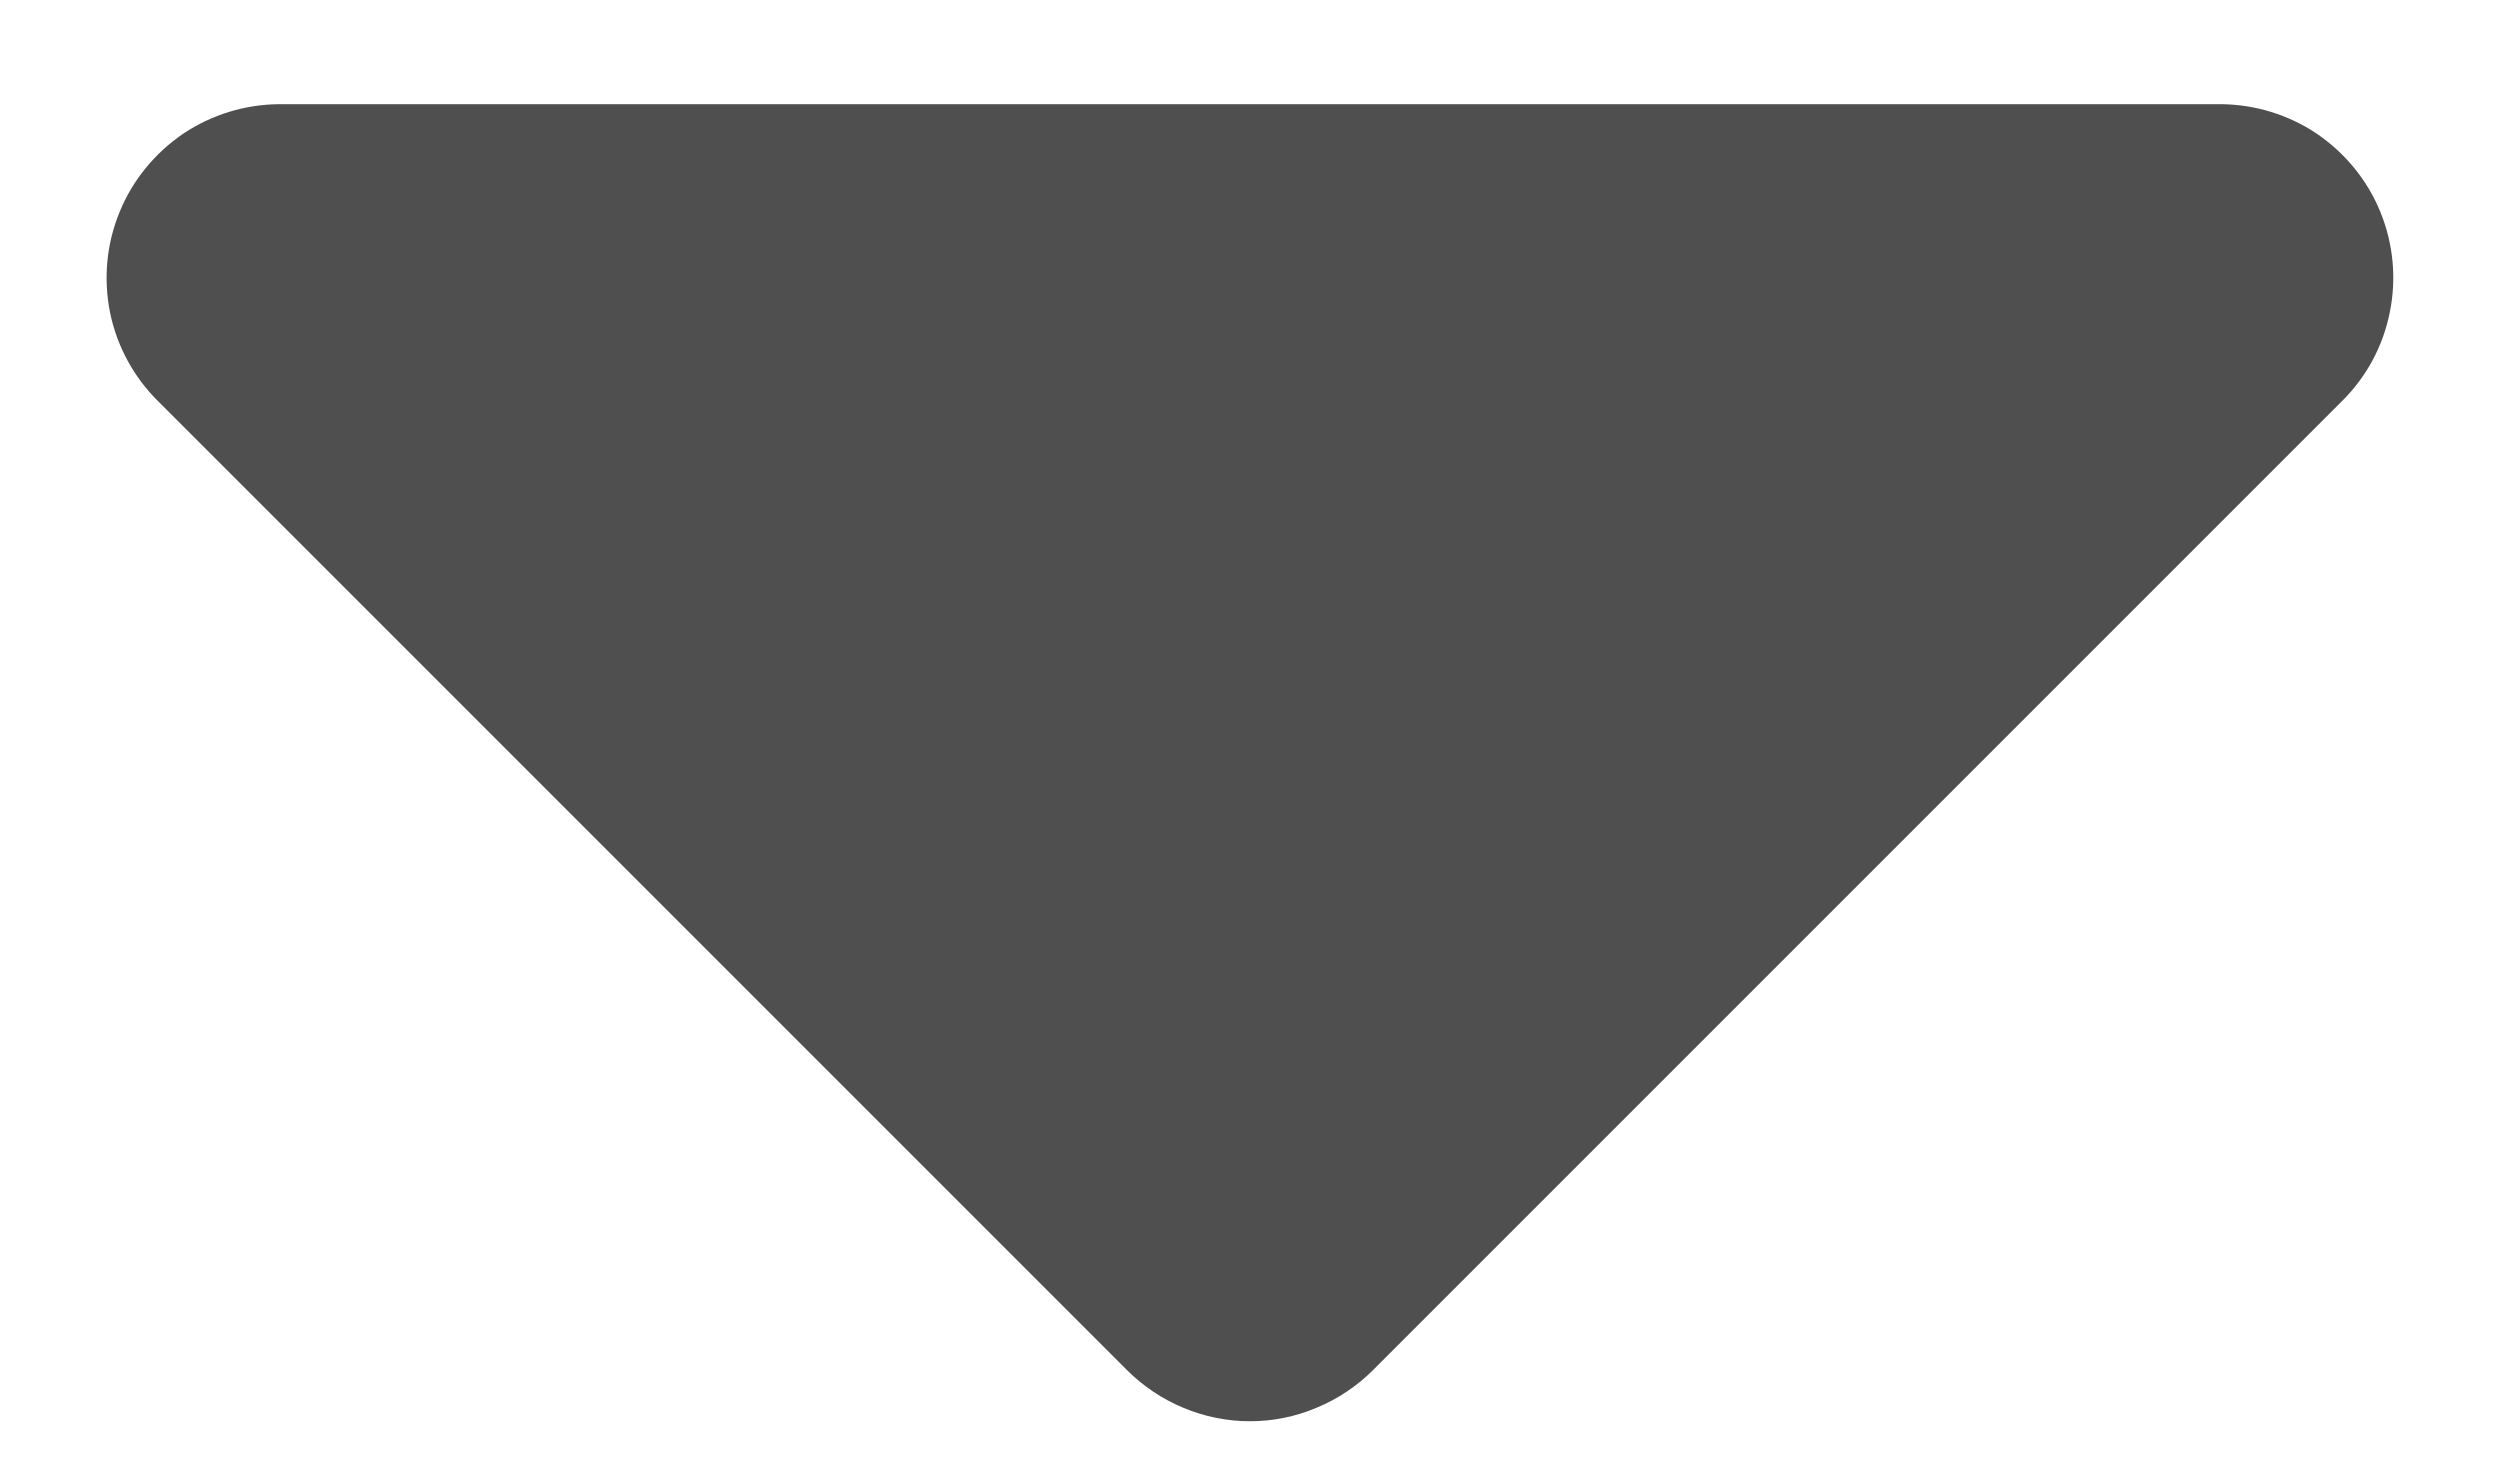 <svg width="12" height="7" viewBox="0 0 12 7" fill="none" xmlns="http://www.w3.org/2000/svg">
<path d="M1.342 0.5H10.658C10.823 0.501 10.984 0.55 11.121 0.642C11.257 0.735 11.364 0.865 11.426 1.018C11.488 1.17 11.504 1.338 11.471 1.499C11.439 1.661 11.359 1.809 11.242 1.925L6.592 6.575C6.514 6.653 6.422 6.715 6.32 6.757C6.219 6.8 6.11 6.822 6 6.822C5.89 6.822 5.781 6.8 5.679 6.757C5.578 6.715 5.486 6.653 5.408 6.575L0.758 1.925C0.641 1.809 0.561 1.661 0.528 1.499C0.496 1.338 0.511 1.17 0.574 1.018C0.636 0.865 0.743 0.735 0.879 0.642C1.016 0.55 1.177 0.501 1.342 0.5Z" fill="#4F4F4F"/>
</svg>
